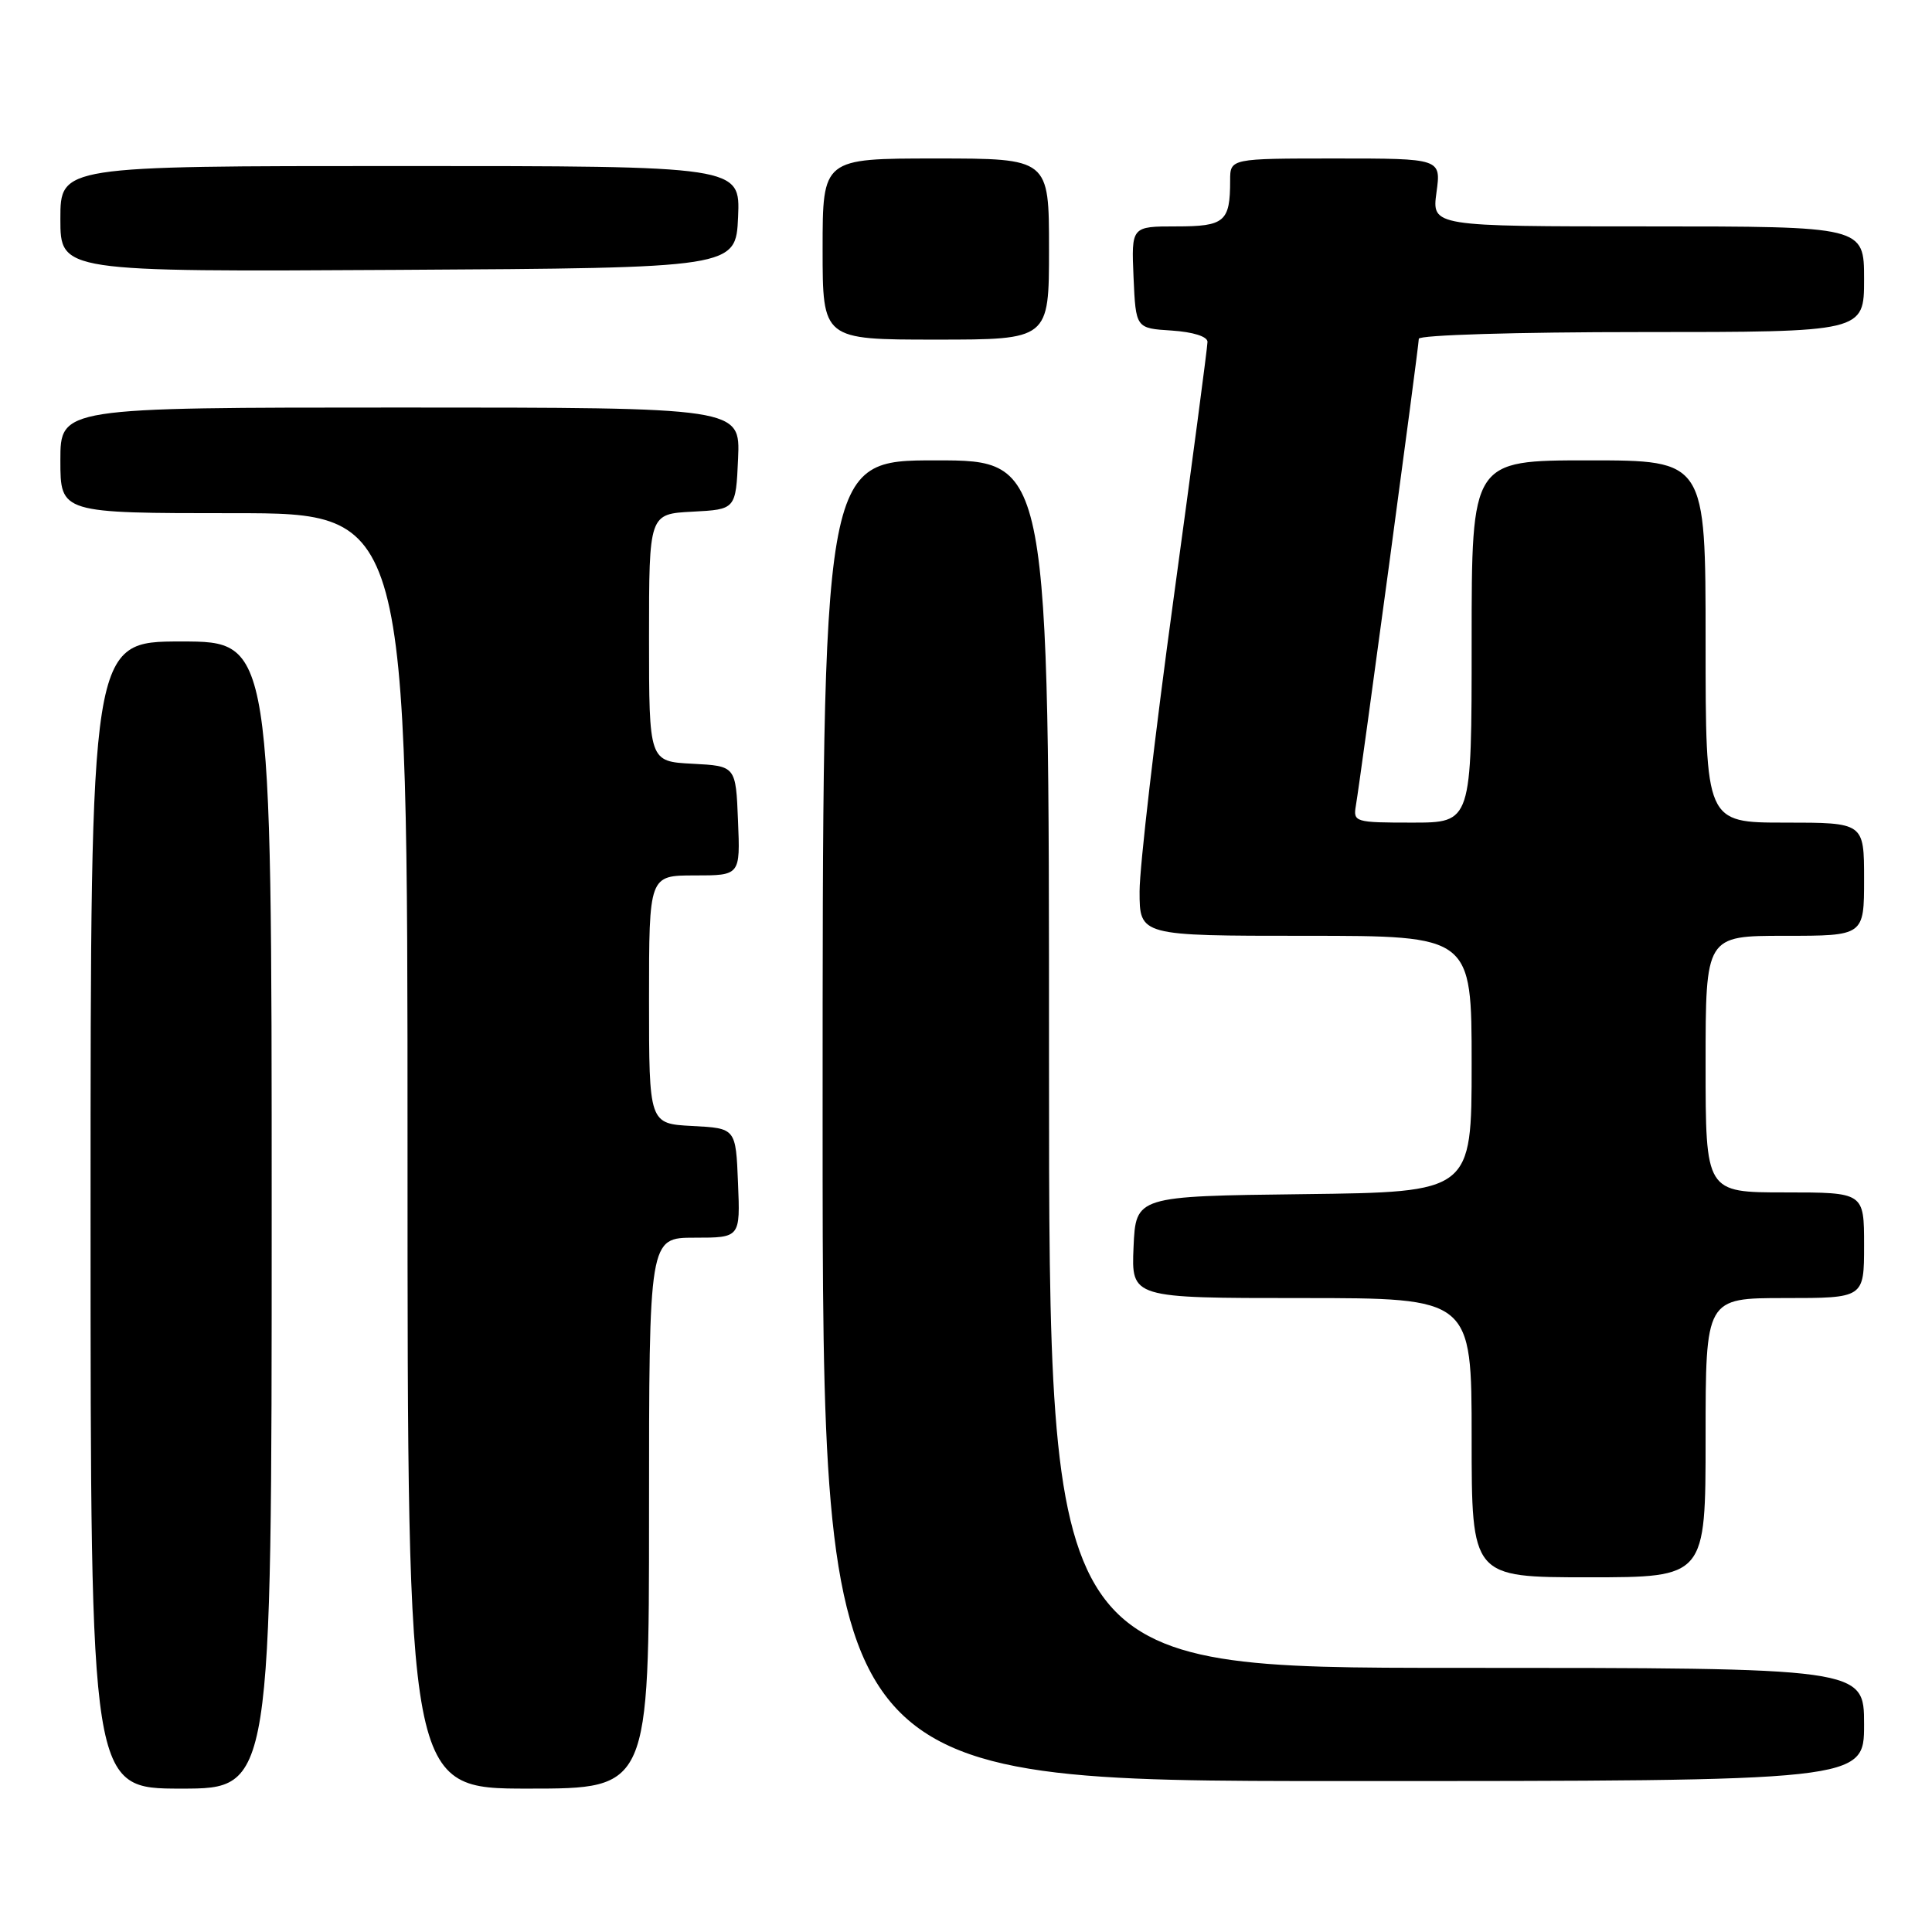 <?xml version="1.0" encoding="UTF-8" standalone="no"?>
<!DOCTYPE svg PUBLIC "-//W3C//DTD SVG 1.1//EN" "http://www.w3.org/Graphics/SVG/1.1/DTD/svg11.dtd" >
<svg xmlns="http://www.w3.org/2000/svg" xmlns:xlink="http://www.w3.org/1999/xlink" version="1.1" viewBox="0 0 256 256">
 <g >
 <path fill="currentColor"
d=" M 36.00 161.00 C 36.00 85.00 36.00 85.00 24.00 85.00 C 12.00 85.00 12.00 85.00 12.00 161.00 C 12.00 237.00 12.00 237.00 24.00 237.00 C 36.00 237.00 36.00 237.00 36.00 161.00 Z  M 86.00 200.50 C 86.00 164.00 86.00 164.00 92.04 164.00 C 98.09 164.00 98.09 164.00 97.79 156.75 C 97.50 149.50 97.50 149.50 91.75 149.20 C 86.00 148.90 86.00 148.90 86.00 132.45 C 86.00 116.00 86.00 116.00 92.04 116.00 C 98.09 116.00 98.09 116.00 97.79 108.75 C 97.50 101.50 97.50 101.50 91.75 101.20 C 86.00 100.90 86.00 100.90 86.00 84.50 C 86.00 68.10 86.00 68.10 91.75 67.80 C 97.50 67.50 97.50 67.50 97.80 60.75 C 98.09 54.00 98.09 54.00 53.05 54.00 C 8.00 54.00 8.00 54.00 8.00 61.00 C 8.00 68.00 8.00 68.00 31.00 68.00 C 54.00 68.00 54.00 68.00 54.00 152.50 C 54.00 237.00 54.00 237.00 70.00 237.00 C 86.00 237.00 86.00 237.00 86.00 200.50 Z  M 247.00 228.50 C 247.00 221.00 247.00 221.00 193.00 221.00 C 139.00 221.00 139.00 221.00 139.00 141.00 C 139.00 61.00 139.00 61.00 124.00 61.00 C 109.00 61.00 109.00 61.00 109.00 148.50 C 109.00 236.00 109.00 236.00 178.00 236.00 C 247.00 236.00 247.00 236.00 247.00 228.50 Z  M 226.00 190.50 C 226.00 172.00 226.00 172.00 236.50 172.00 C 247.00 172.00 247.00 172.00 247.00 165.00 C 247.00 158.00 247.00 158.00 236.50 158.00 C 226.00 158.00 226.00 158.00 226.00 141.00 C 226.00 124.00 226.00 124.00 236.50 124.00 C 247.00 124.00 247.00 124.00 247.00 116.50 C 247.00 109.00 247.00 109.00 236.50 109.00 C 226.00 109.00 226.00 109.00 226.00 85.00 C 226.00 61.00 226.00 61.00 210.50 61.00 C 195.00 61.00 195.00 61.00 195.00 85.00 C 195.00 109.00 195.00 109.00 187.14 109.00 C 179.54 109.00 179.29 108.93 179.66 106.75 C 180.28 103.16 188.00 45.87 188.00 44.89 C 188.00 44.39 201.01 44.00 217.50 44.00 C 247.00 44.00 247.00 44.00 247.00 37.00 C 247.00 30.00 247.00 30.00 218.36 30.00 C 189.73 30.00 189.73 30.00 190.34 25.50 C 190.96 21.00 190.96 21.00 176.98 21.00 C 163.00 21.00 163.00 21.00 163.00 23.92 C 163.00 29.39 162.29 30.00 155.85 30.00 C 149.91 30.00 149.91 30.00 150.20 36.75 C 150.50 43.50 150.50 43.50 155.25 43.80 C 158.10 43.99 160.00 44.59 160.00 45.30 C 160.00 45.96 157.97 61.29 155.50 79.36 C 153.02 97.44 151.00 114.88 151.00 118.11 C 151.00 124.00 151.00 124.00 173.00 124.00 C 195.00 124.00 195.00 124.00 195.00 140.98 C 195.00 157.96 195.00 157.96 172.75 158.23 C 150.50 158.50 150.50 158.50 150.20 165.25 C 149.91 172.00 149.91 172.00 172.45 172.00 C 195.00 172.00 195.00 172.00 195.00 190.50 C 195.00 209.00 195.00 209.00 210.50 209.00 C 226.00 209.00 226.00 209.00 226.00 190.50 Z  M 139.00 33.00 C 139.00 21.00 139.00 21.00 124.00 21.00 C 109.00 21.00 109.00 21.00 109.00 33.00 C 109.00 45.00 109.00 45.00 124.00 45.00 C 139.00 45.00 139.00 45.00 139.00 33.00 Z  M 97.80 28.75 C 98.09 22.00 98.09 22.00 53.05 22.00 C 8.00 22.00 8.00 22.00 8.00 29.01 C 8.00 36.02 8.00 36.02 52.75 35.76 C 97.50 35.50 97.50 35.50 97.80 28.75 Z "/>
</g>
</svg>